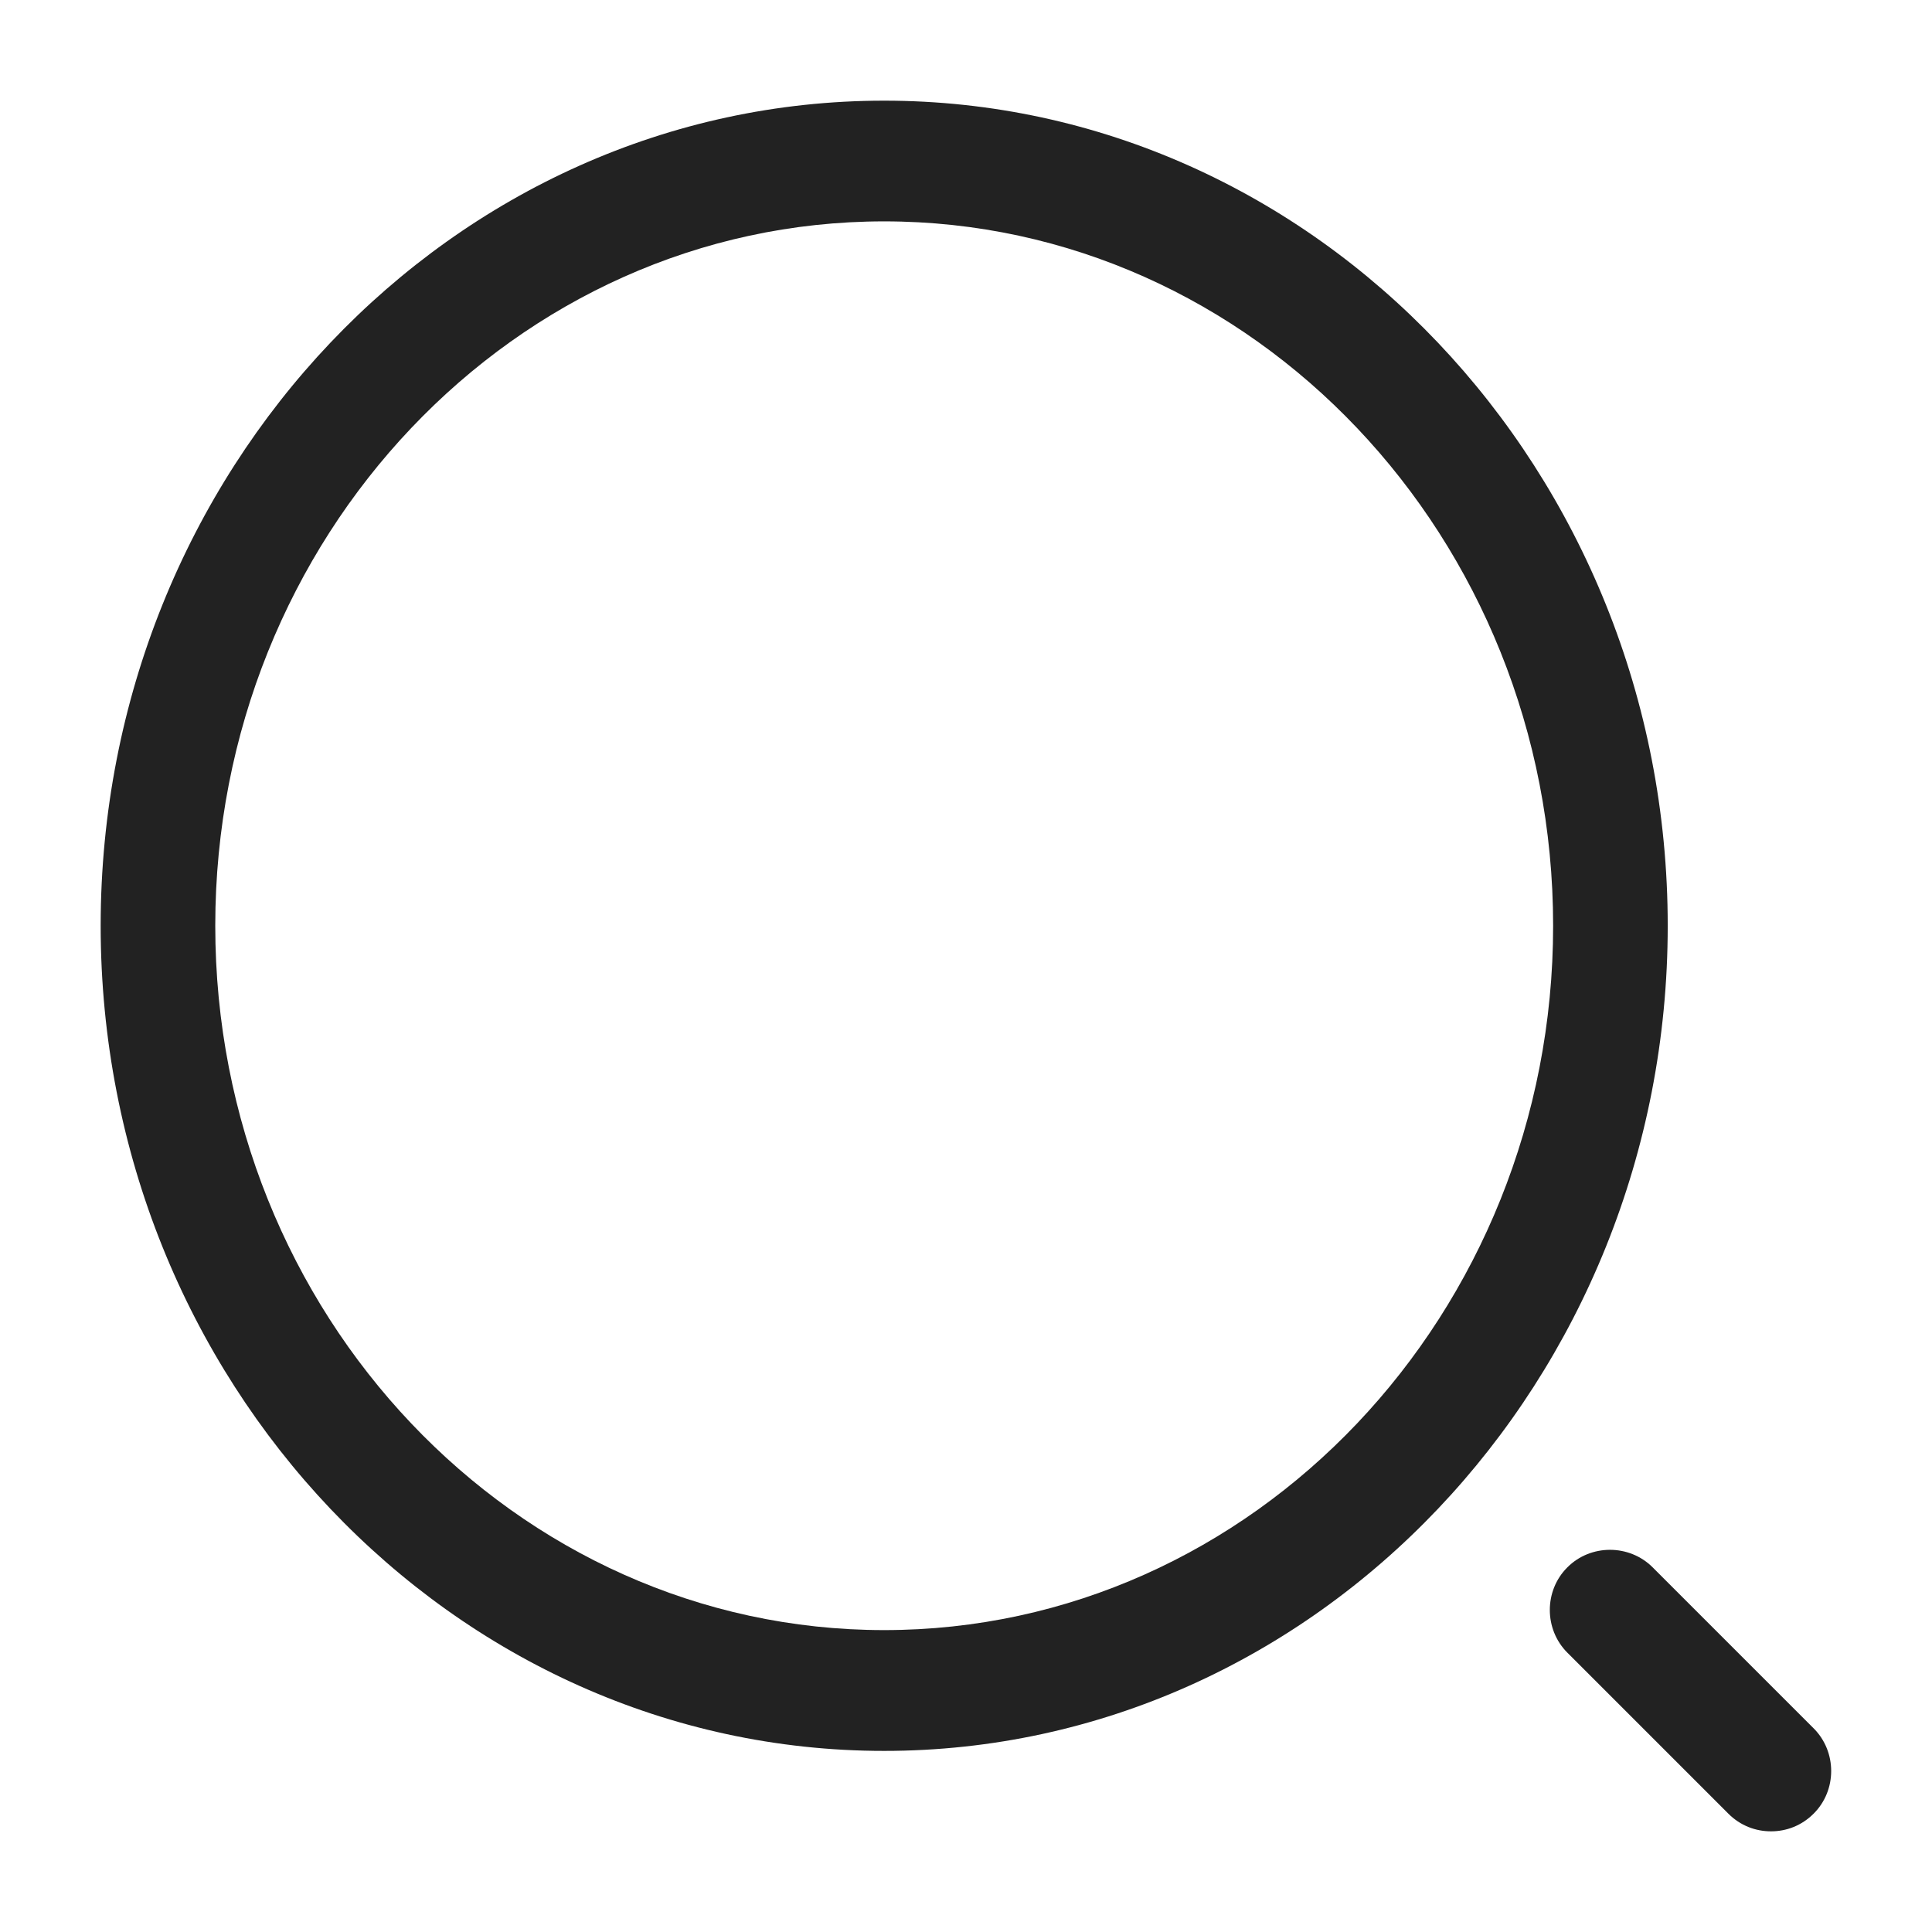 <svg width="19" height="19" viewBox="0 0 19 19" fill="none" xmlns="http://www.w3.org/2000/svg">
<g clip-path="url(#clip0_0_5)">
<path d="M8.695 17.219C4.448 17.219 0.99 13.577 0.99 9.104C0.99 4.631 4.448 0.99 8.695 0.99C12.943 0.99 16.401 4.631 16.401 9.104C16.401 13.577 12.943 17.219 8.695 17.219ZM8.695 2.177C5.064 2.177 2.117 5.288 2.117 9.104C2.117 12.92 5.064 16.031 8.695 16.031C12.326 16.031 15.274 12.92 15.274 9.104C15.274 5.288 12.326 2.177 8.695 2.177Z" fill="#222222"/>
<path d="M17.417 18.01C17.266 18.01 17.116 17.955 16.997 17.836L15.414 16.253C15.184 16.023 15.184 15.643 15.414 15.414C15.643 15.184 16.023 15.184 16.253 15.414L17.836 16.997C18.066 17.227 18.066 17.607 17.836 17.836C17.717 17.955 17.567 18.01 17.417 18.01Z" fill="#222222"/>
</g>
<defs>
<clipPath id="clip0_0_5">
<rect width="19" height="19" fill="white"/>
</clipPath>
</defs>
</svg>
